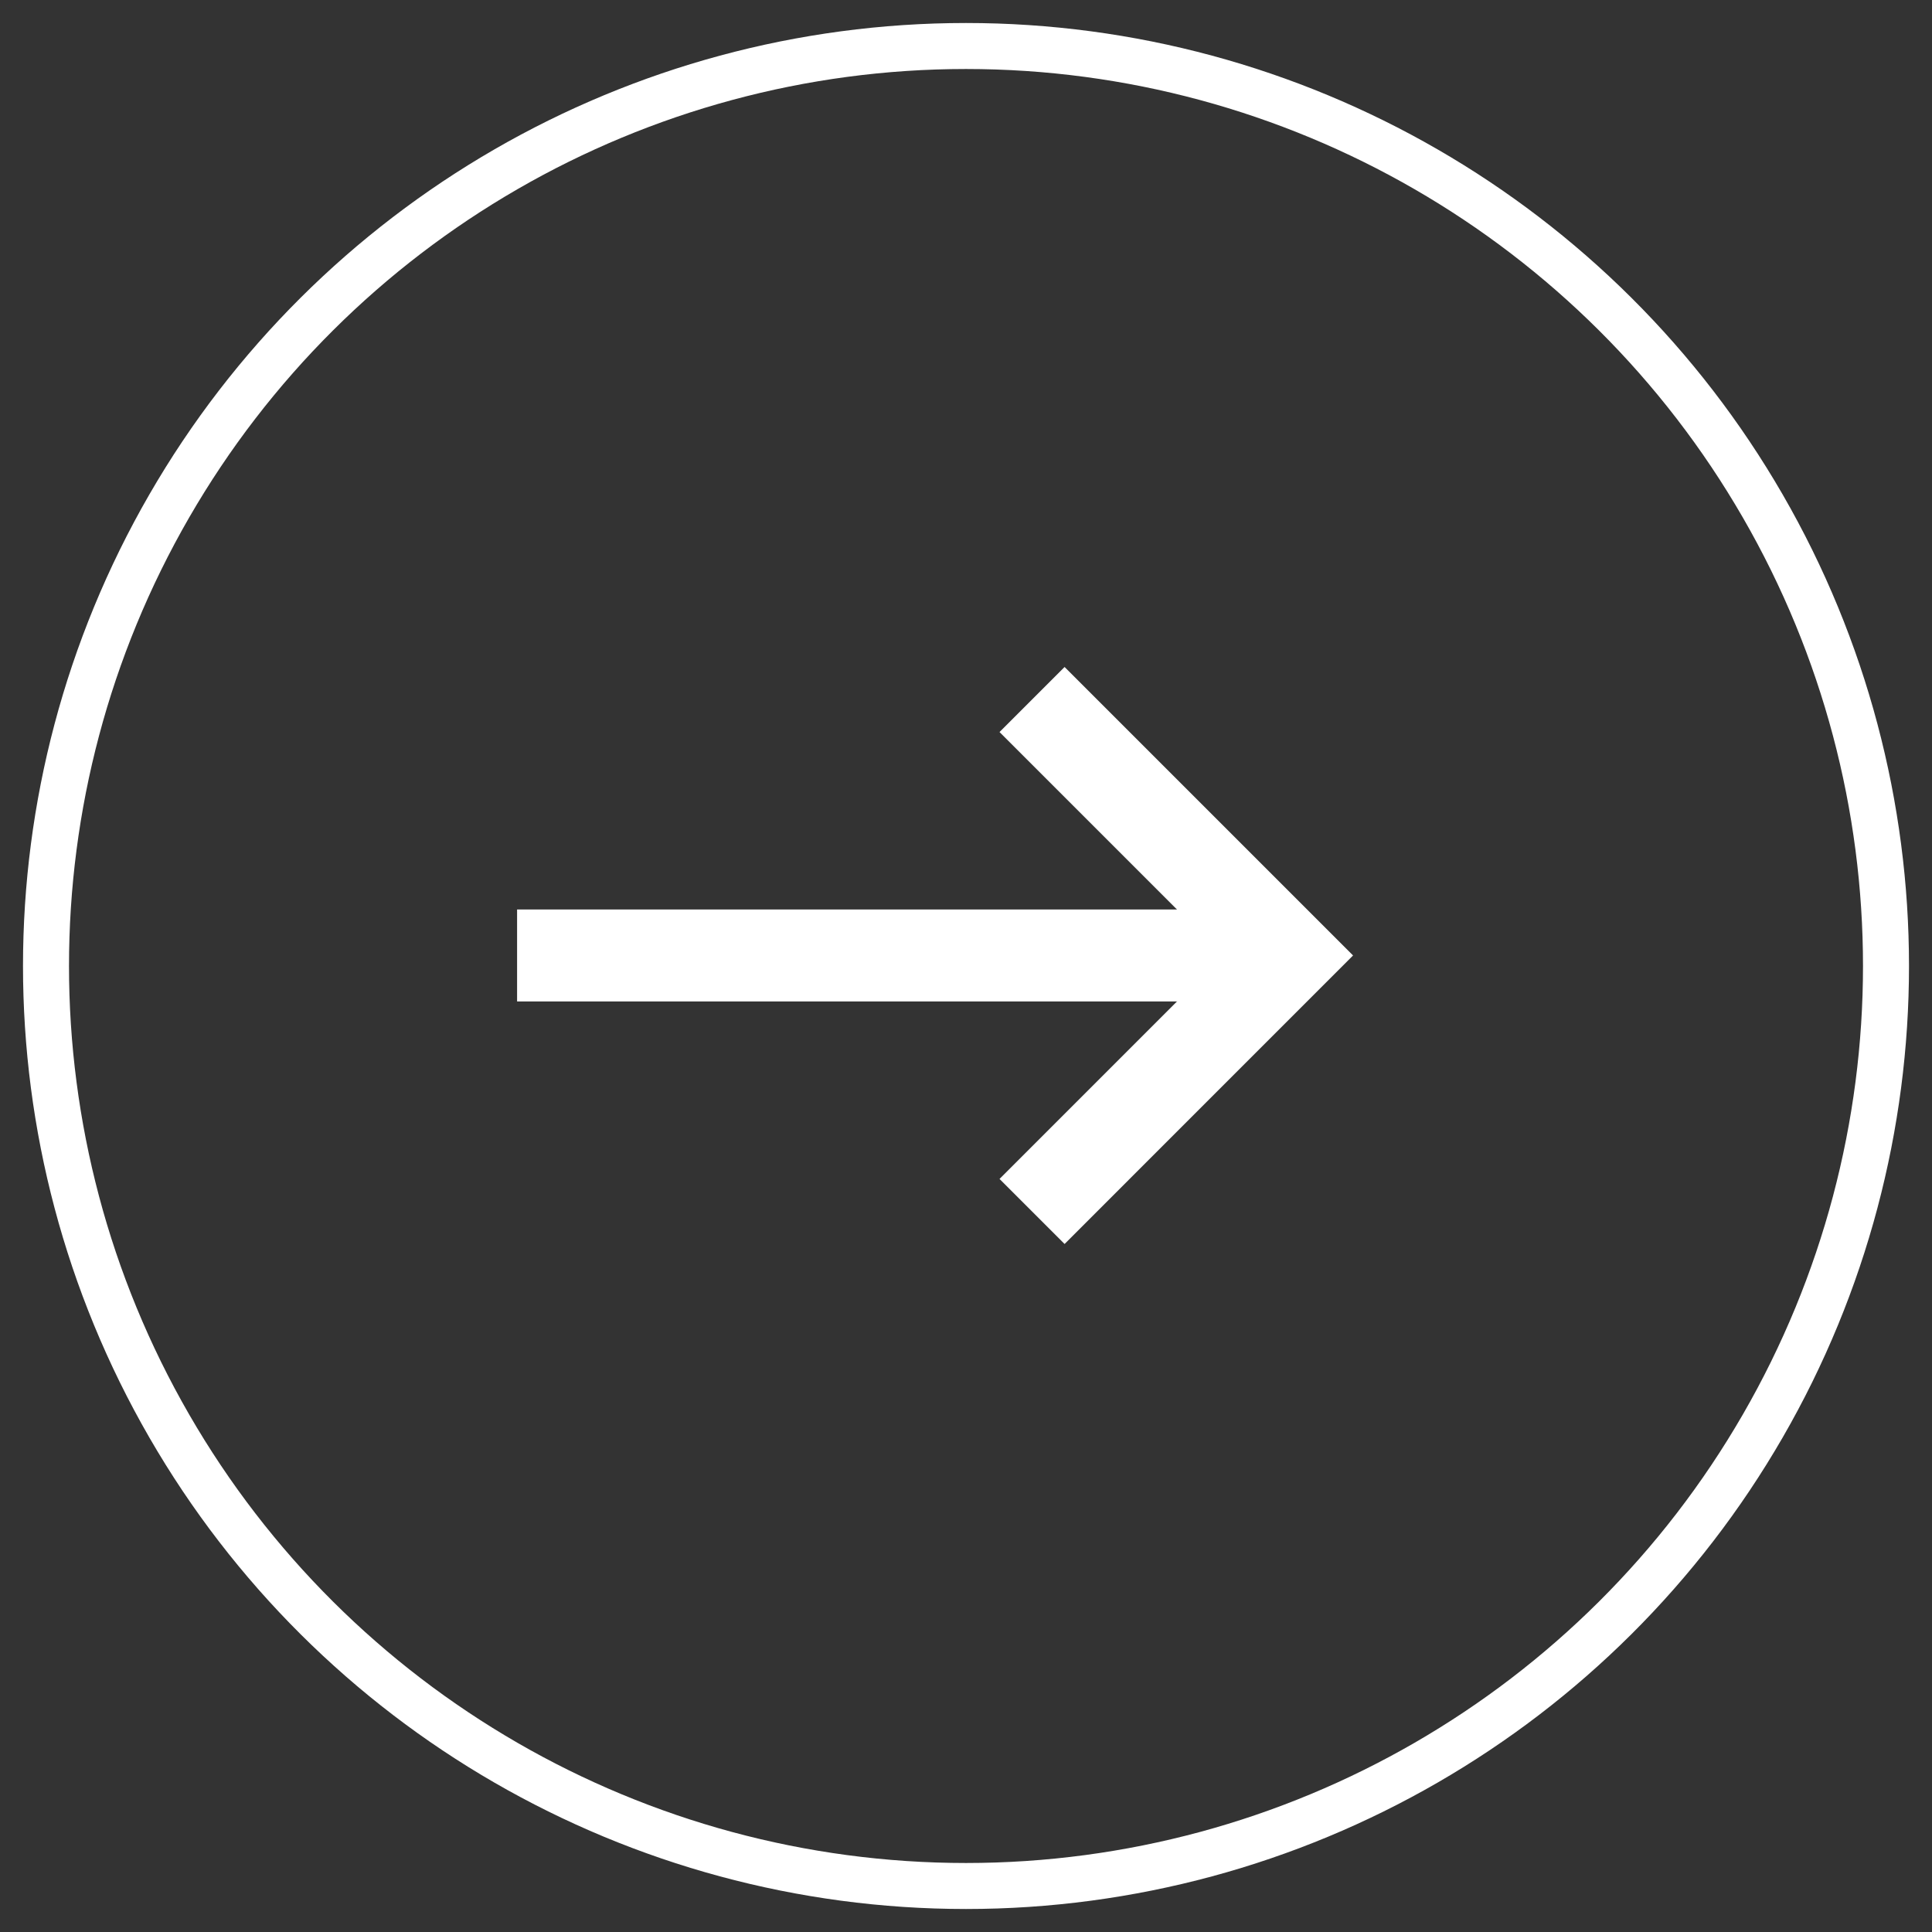 <svg xmlns="http://www.w3.org/2000/svg" width="42" height="42"><rect width="100%" height="100%" fill="#333333" stroke="none"/><g transform="matrix(0 1 1 0 1 1)" stroke="#FFF" fill="none" fill-rule="evenodd"><circle cx="20" cy="20" r="20"/><g stroke-width="2"><path d="M19.771 10.241V27"/><path stroke-linecap="square" d="M14.914 22.143L19.771 27l4.858-4.857"/></g></g></svg>